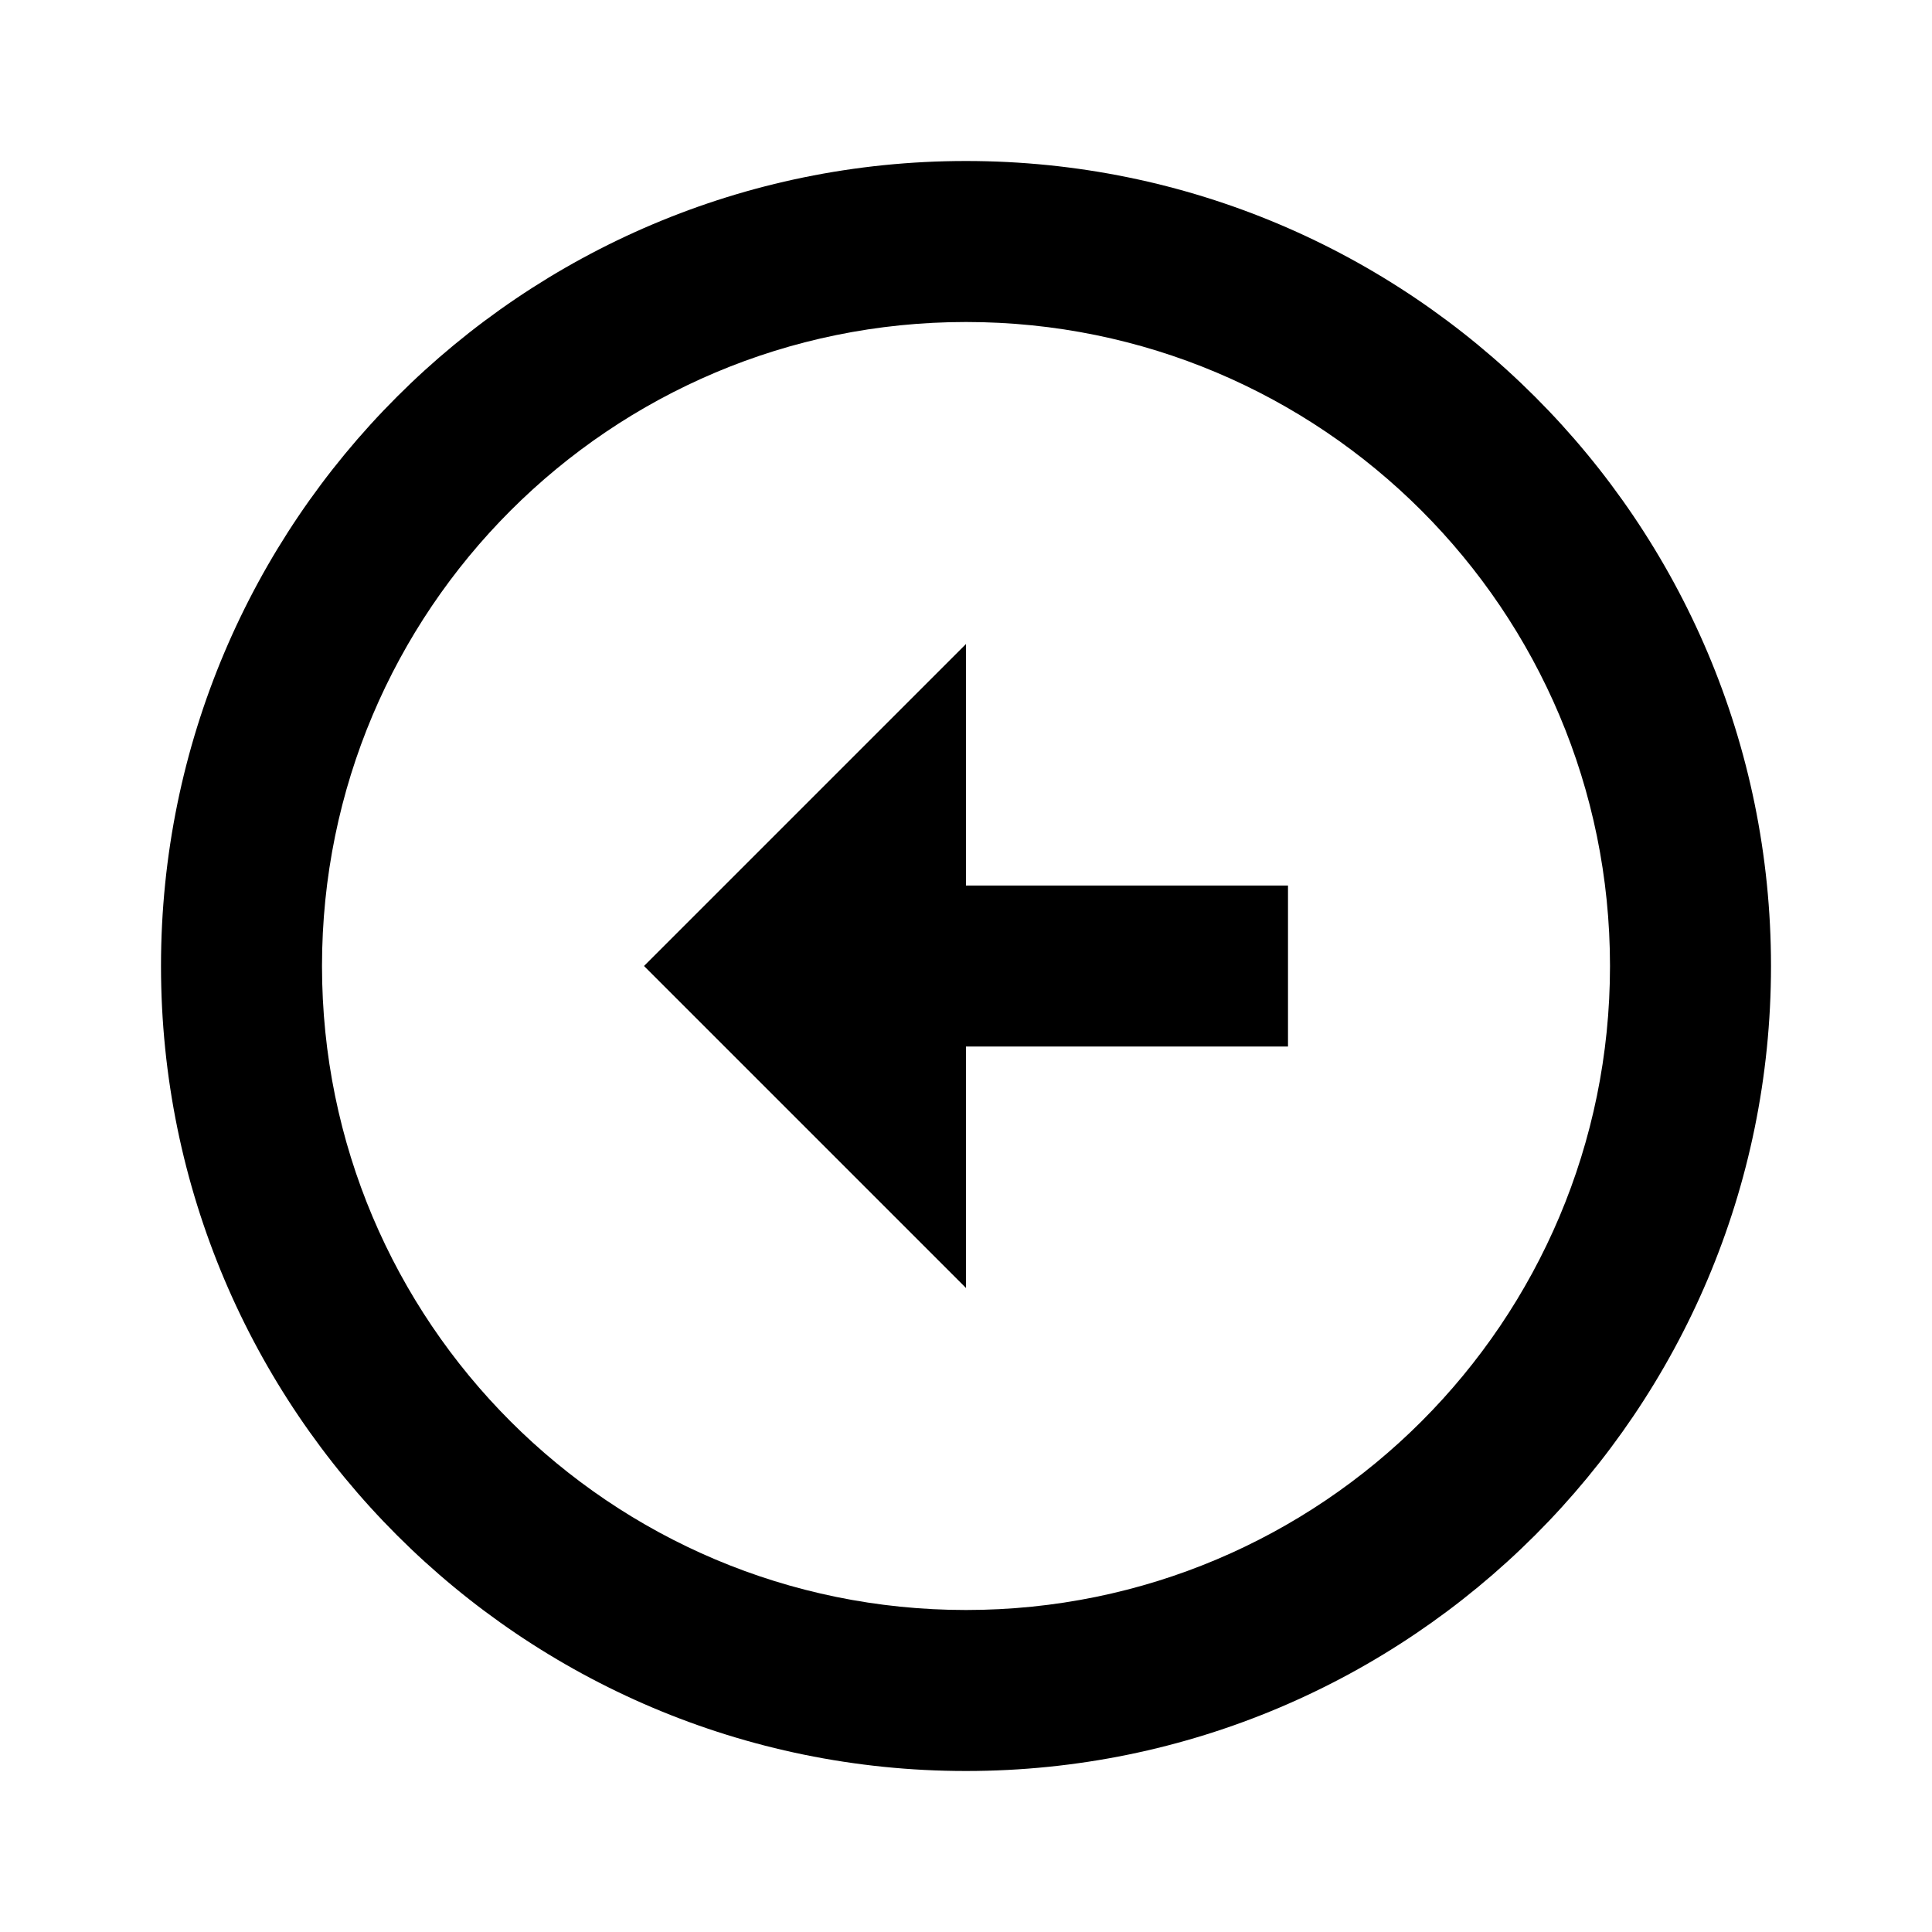 <svg width="24" height="24" fill="none" xmlns="http://www.w3.org/2000/svg"><mask id="a" style="mask-type:alpha" maskUnits="userSpaceOnUse" x="0" y="0" width="24" height="24"><path d="M24 0H0v24h24V0Z" fill="#fff"/></mask><g mask="url(#a)"><path fill-rule="evenodd" clip-rule="evenodd" d="M2 12c0 5.52 4.48 10 10 10s10-4.48 10-10S17.52 2 12 2 2 6.48 2 12Zm18 0c0-4.42-3.58-8-8-8s-8 3.58-8 8 3.58 8 8 8 8-3.58 8-8Zm-8-4-4 4 4 4v-3h4v-2h-4V8Z" fill="currentColor"/></g></svg>
